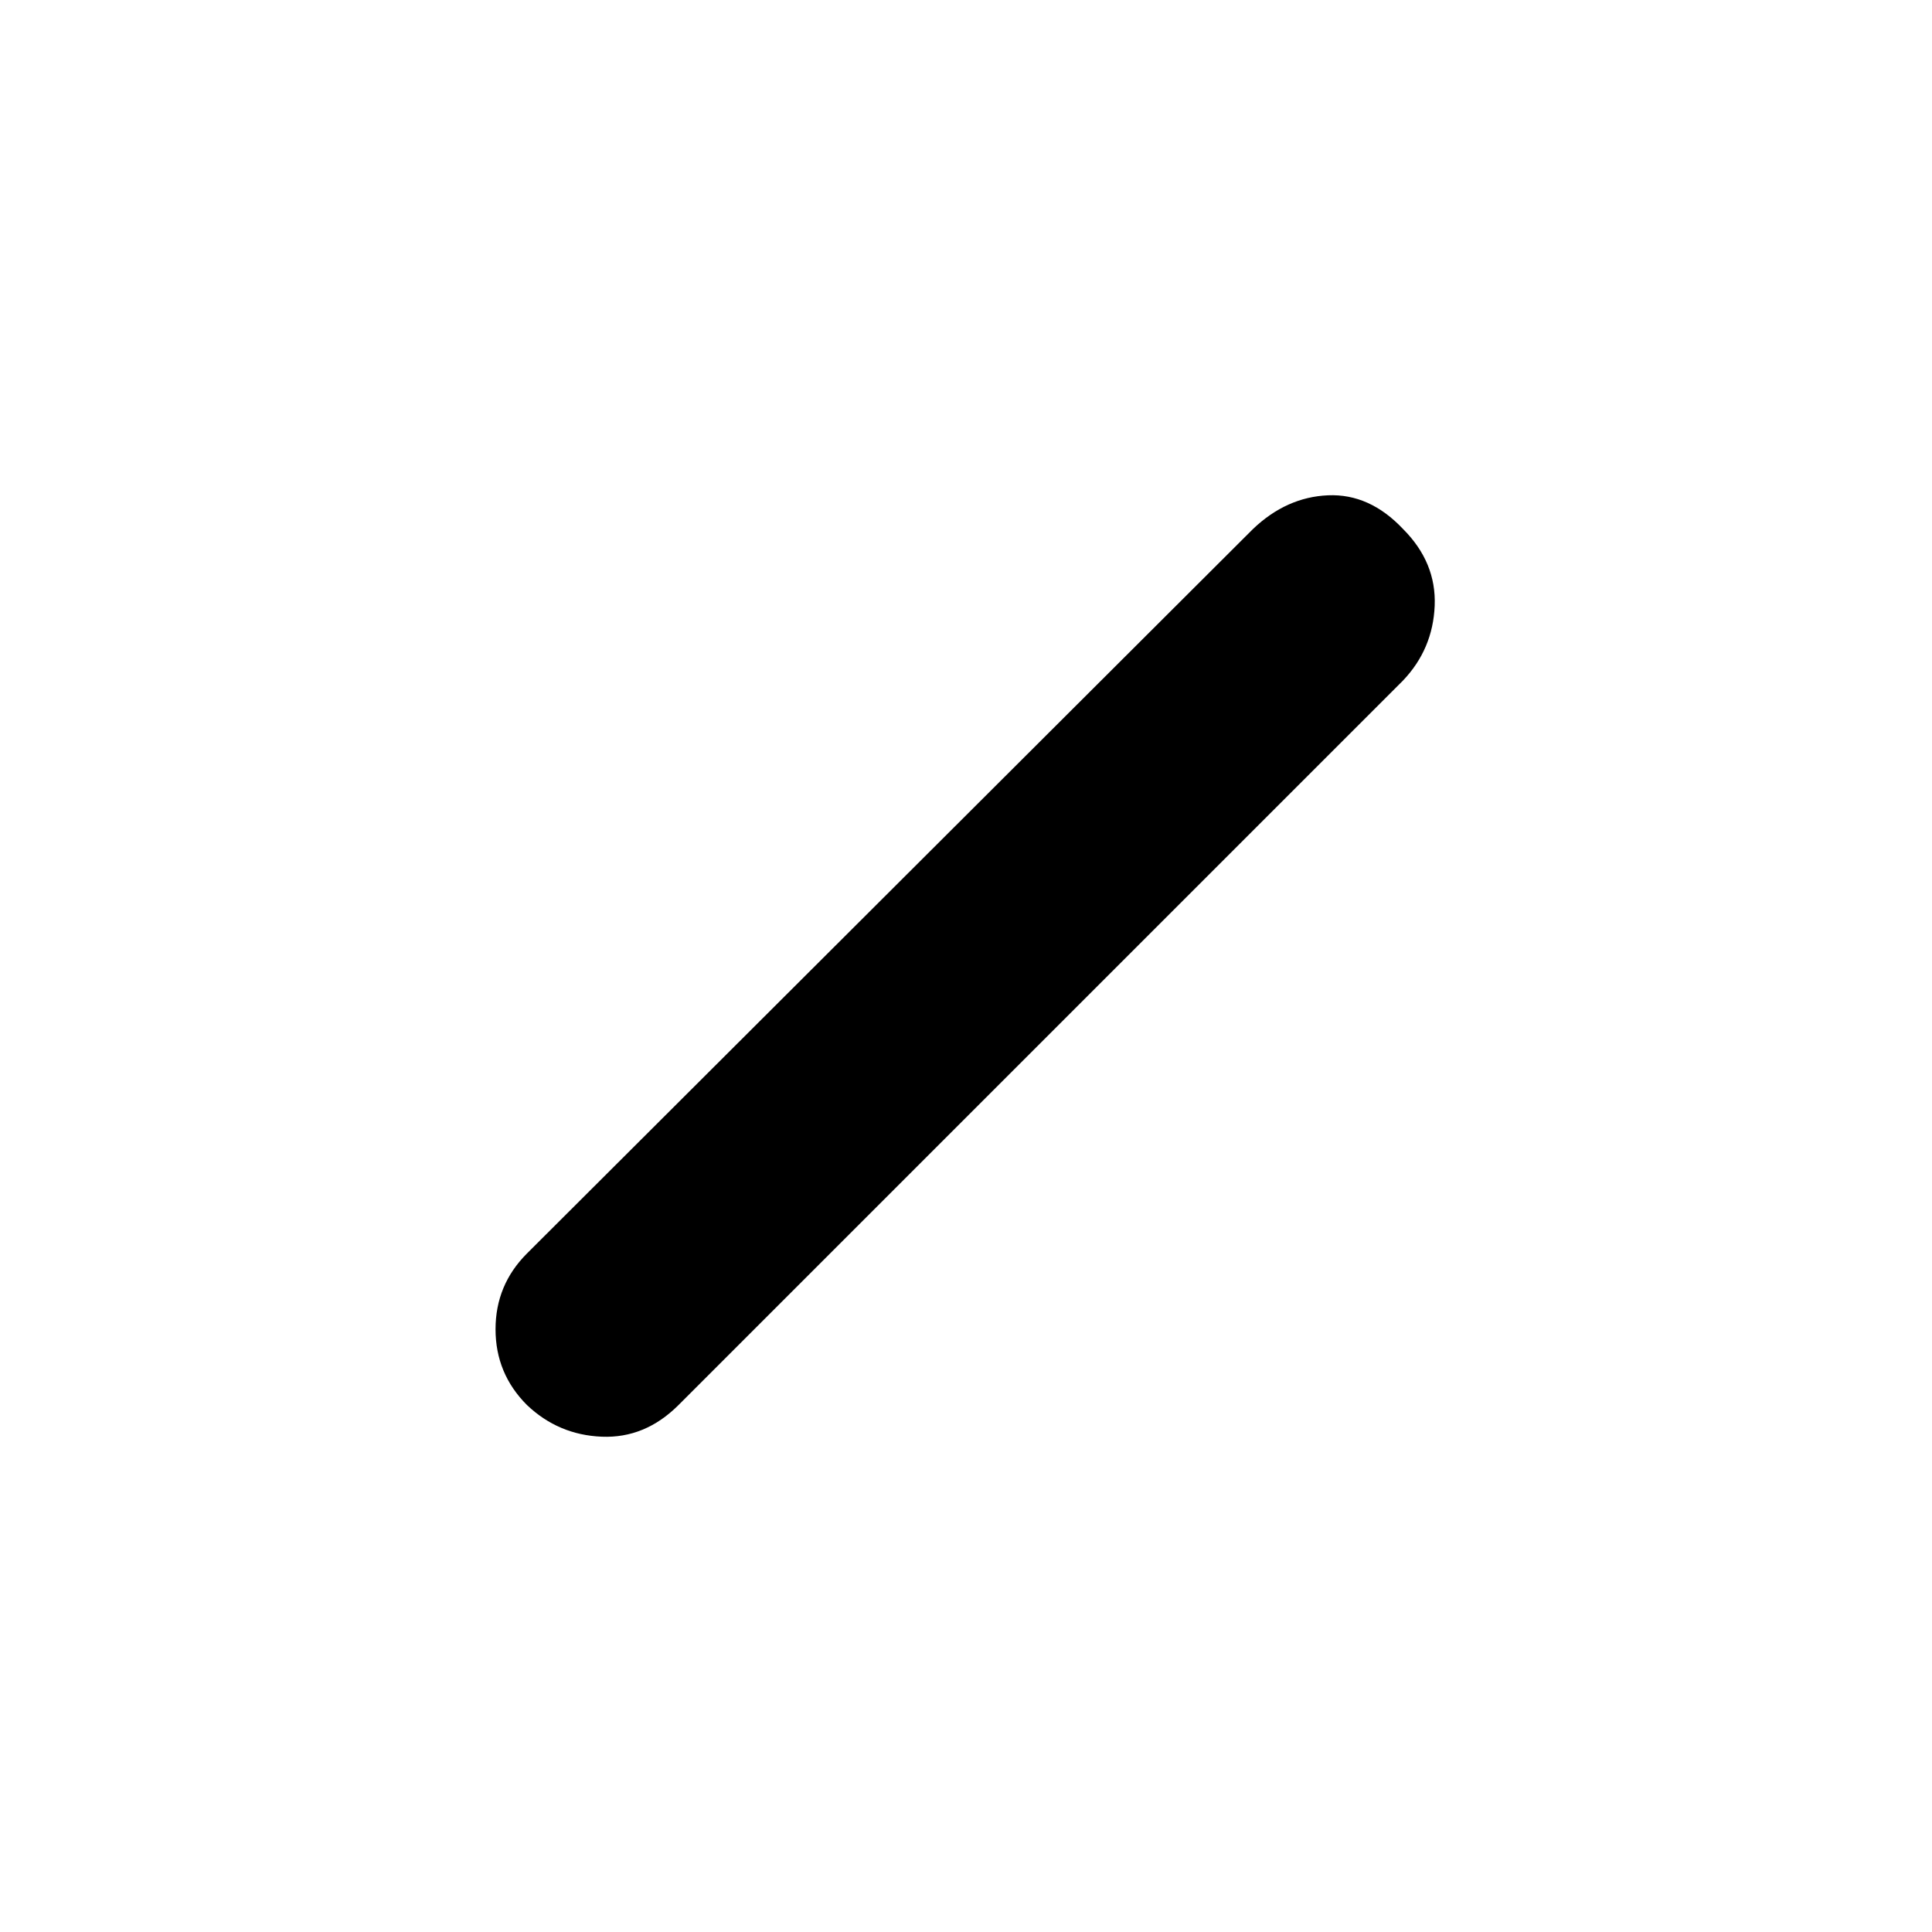 <svg xmlns="http://www.w3.org/2000/svg" height="20" viewBox="0 96 960 960" width="20"><path d="M261.846 794.154q-15.615-15.615-15.615-37.654t15.615-37.654l360.769-360q16.616-15.846 37.27-16.731 20.654-.884 37.269 16.731 16.615 16.615 15.731 38.154-.885 21.539-15.731 37.154l-360 360Q320.539 810.769 299 809.885q-21.539-.885-37.154-15.731Z"/></svg>
